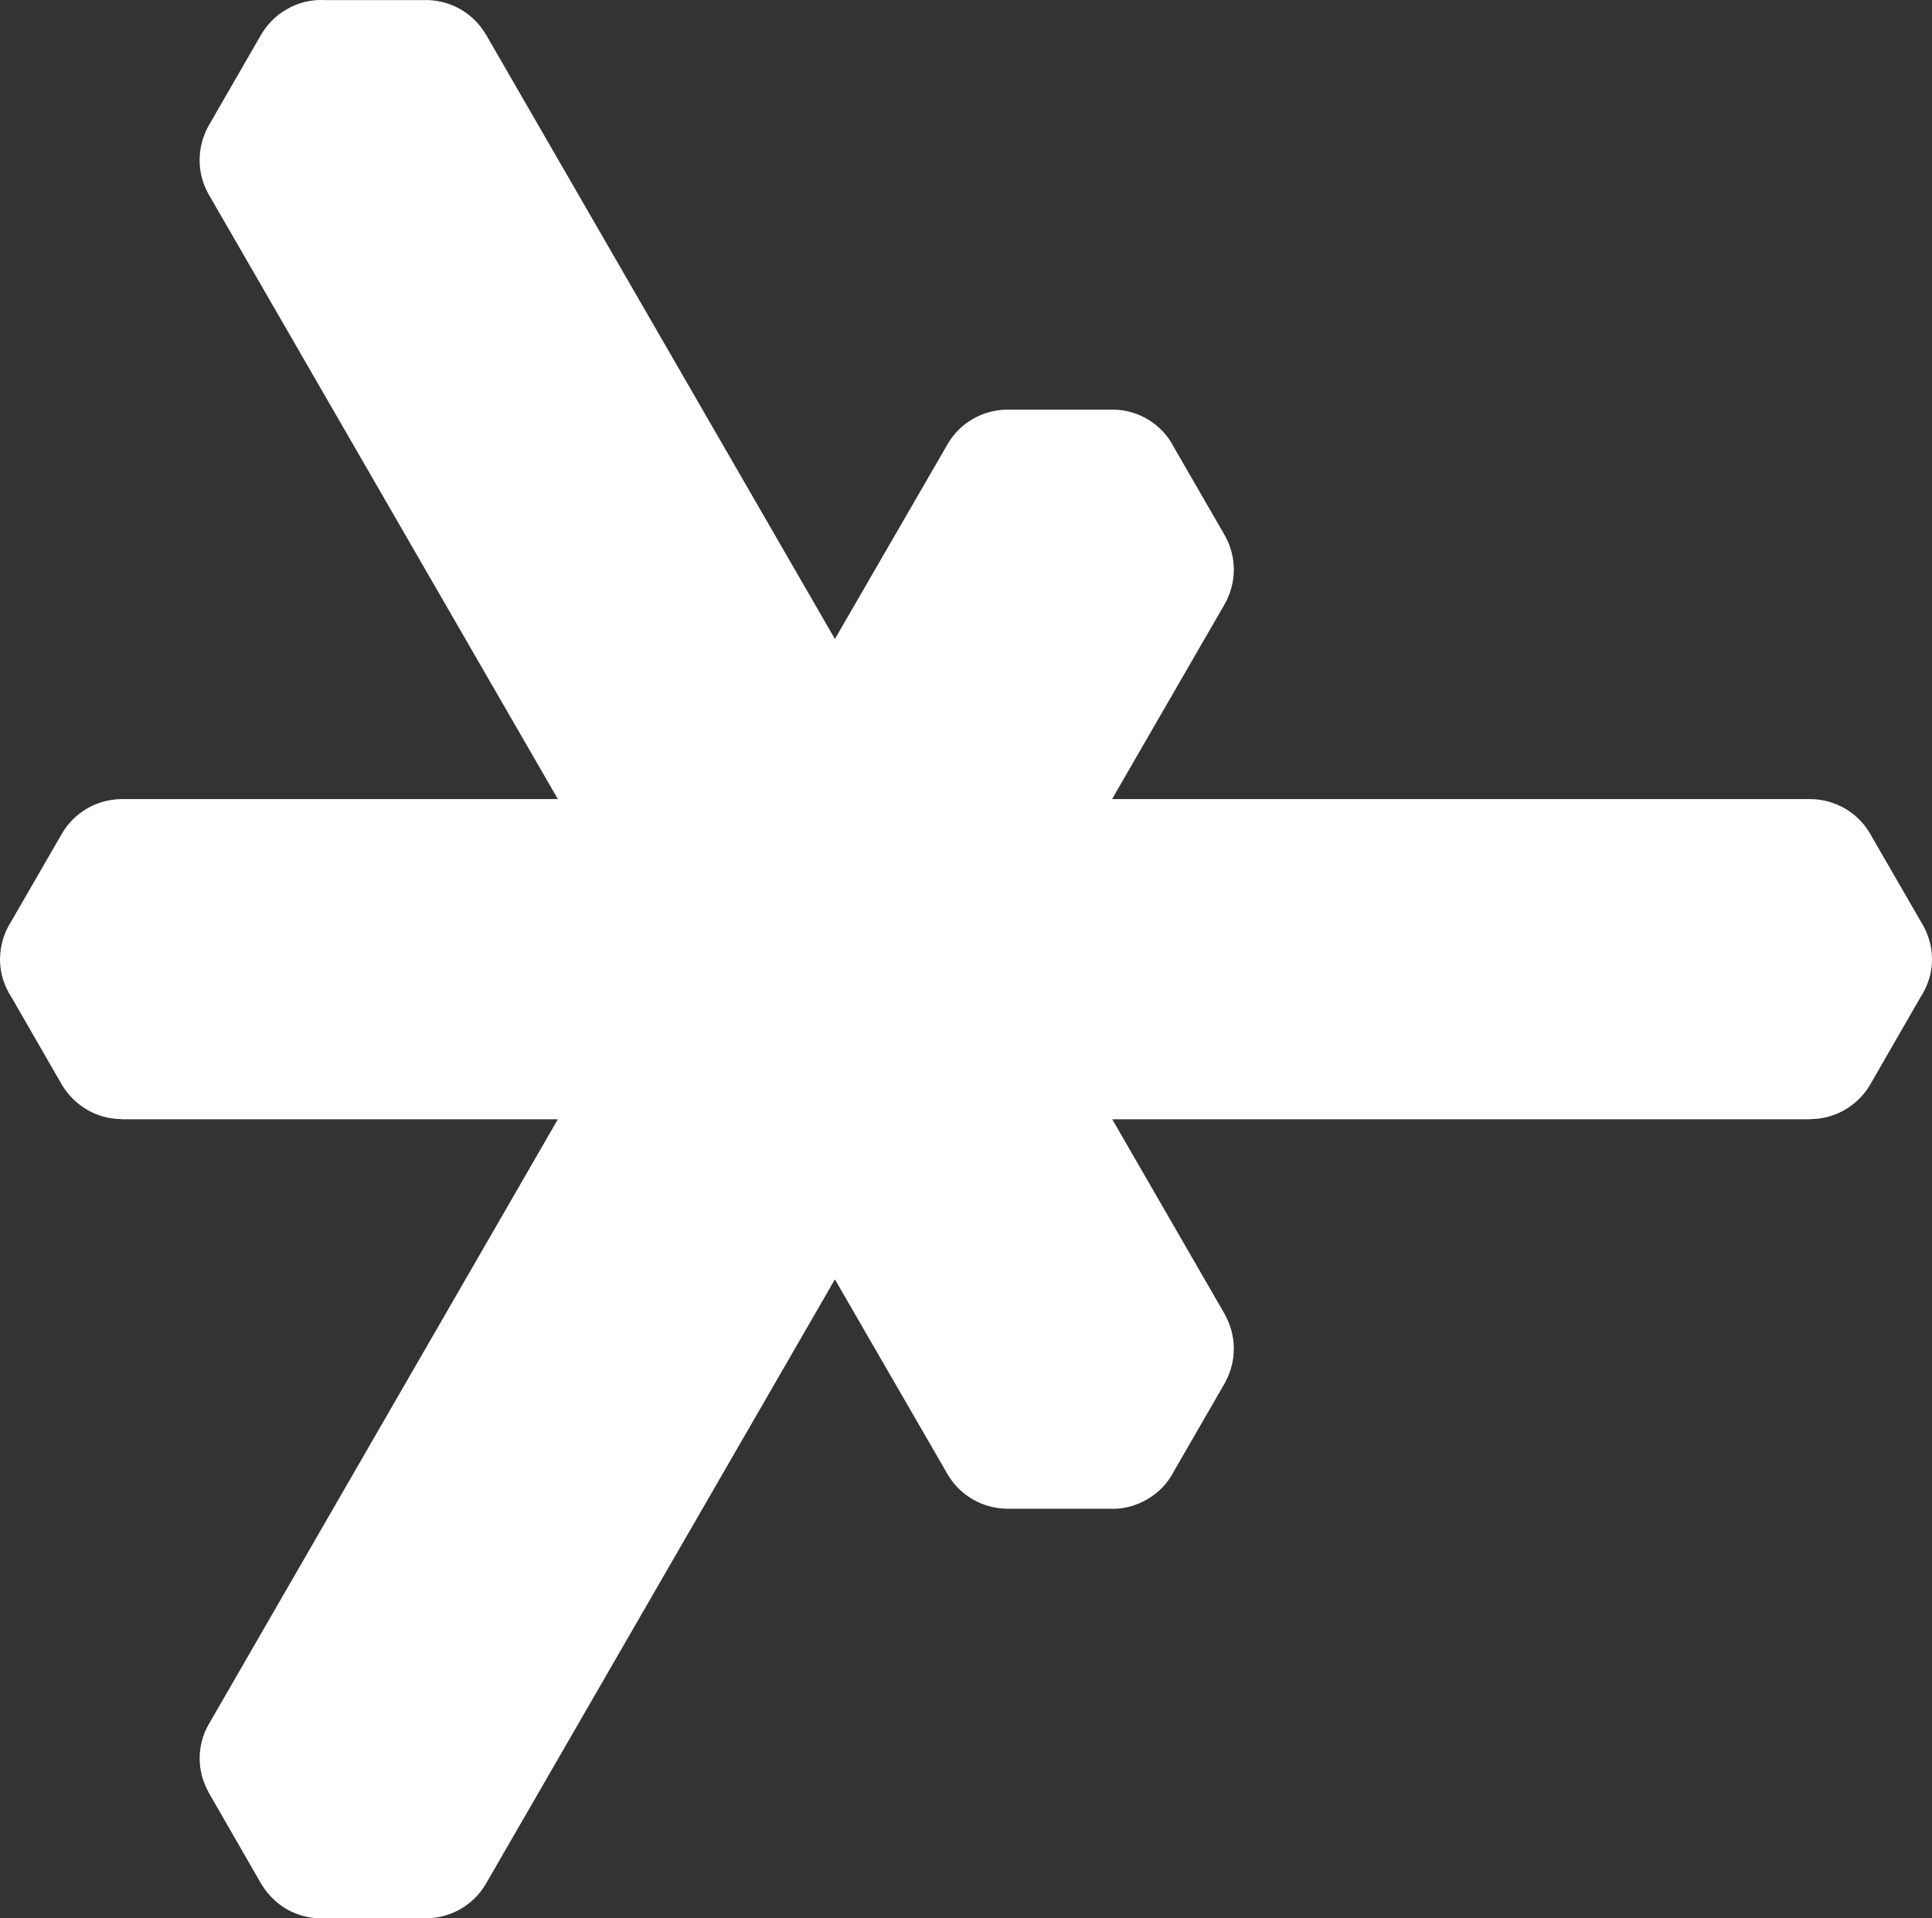 <?xml version="1.0" encoding="UTF-8" standalone="no"?>
<!-- Generator: Adobe Illustrator 21.0.0, SVG Export Plug-In . SVG Version: 6.00 Build 0)  -->

<svg
   version="1.2"
   id="Ebene_1"
   x="0px"
   y="0px"
   viewBox="0 0 100 99.298"
   overflow="scroll"
   xml:space="preserve"
   sodipodi:docname="Logo-Hochschule-RheinMain.svg"
   width="100"
   height="99.298"
   inkscape:export-filename="/home/dthomann/vs-workspace/web-workspace/2024web20/src/main/resources/static/icons/Logo-Hochschule-RheinMain.png"
   inkscape:export-xdpi="192"
   inkscape:export-ydpi="192"
   inkscape:version="1.1.2 (0a00cf5339, 2022-02-04)"
   xmlns:inkscape="http://www.inkscape.org/namespaces/inkscape"
   xmlns:sodipodi="http://sodipodi.sourceforge.net/DTD/sodipodi-0.dtd"
   xmlns="http://www.w3.org/2000/svg"
   xmlns:svg="http://www.w3.org/2000/svg"><rect x="0" y="0" width="100" height="99.298" fill="#333333" stroke="none"/><defs
   id="defs47" /><sodipodi:namedview
   id="namedview45"
   pagecolor="#3a3d3d"
   bordercolor="#666666"
   borderopacity="1.0"
   inkscape:pageshadow="2"
   inkscape:pageopacity="0"
   inkscape:pagecheckerboard="0"
   showgrid="false"
   inkscape:zoom="4.2234001"
   inkscape:cx="55.287208"
   inkscape:cy="43.685181"
   inkscape:window-width="1200"
   inkscape:window-height="729"
   inkscape:window-x="0"
   inkscape:window-y="0"
   inkscape:window-maximized="1"
   inkscape:current-layer="Ebene_1" />
<path
   fill="#e30613"
   d="m 99.434,47.721 -2.664,-4.613 c -0.622,-1.04 -1.754,-1.726 -3.044,-1.745 v 0 H 57.56 l 5.838,-10.107 v 0 c 0.626,-1.119 0.603,-2.432 0.028,-3.485 l 0.005,0.004 -2.673,-4.631 c -0.306,-0.594 -0.77,-1.104 -1.388,-1.462 -0.617,-0.357 -1.294,-0.506 -1.963,-0.478 h -5.323 c -1.211,0.028 -2.371,0.654 -3.026,1.768 L 43.215,33.075 25.144,1.772 v 0.009 C 24.494,0.668 23.343,0.041 22.151,0.004 v 0 h -5.356 c -0.663,-0.033 -1.341,0.116 -1.963,0.482 -0.613,0.344 -1.077,0.863 -1.392,1.439 l -2.664,4.622 c -0.575,1.063 -0.613,2.386 0.019,3.504 L 28.875,41.363 H 6.279 c -1.295,0.019 -2.423,0.705 -3.049,1.745 L 0.566,47.721 C 0.209,48.278 0.009,48.937 0,49.654 c 0,0.706 0.213,1.374 0.575,1.931 l 2.668,4.634 h 0.005 c 0.631,1.012 1.745,1.698 3.03,1.708 v 0.009 H 28.875 L 10.804,89.252 c -0.641,1.113 -0.604,2.441 -0.023,3.49 h -0.005 l 2.664,4.631 c 0.316,0.575 0.78,1.086 1.392,1.448 0.622,0.353 1.299,0.501 1.963,0.473 h 5.356 -0.005 c 1.198,-0.037 2.349,-0.668 2.998,-1.773 v 0 l 18.071,-31.298 5.843,10.108 c 0.654,1.104 1.814,1.736 3.026,1.764 h 5.332 c 0.659,0.037 1.332,-0.121 1.954,-0.483 0.617,-0.353 1.082,-0.854 1.392,-1.457 l 2.668,-4.622 h -0.005 C 64.001,70.475 64.024,69.157 63.398,68.043 h 0.005 L 57.569,57.936 h 36.157 v -0.009 c 1.281,-0.009 2.399,-0.696 3.03,-1.708 l 2.668,-4.634 C 99.787,51.028 100,50.36 100,49.654 c 0,-0.703 -0.213,-1.376 -0.566,-1.933 z"
   id="path2"
   style="stroke-width:4.752;fill:#ffffff"
   inkscape:export-filename="/home/dthomann/vs-workspace/web-workspace/2024web20/src/main/resources/static/icons/path2.png"
   inkscape:export-xdpi="192"
   inkscape:export-ydpi="192" />

</svg>
